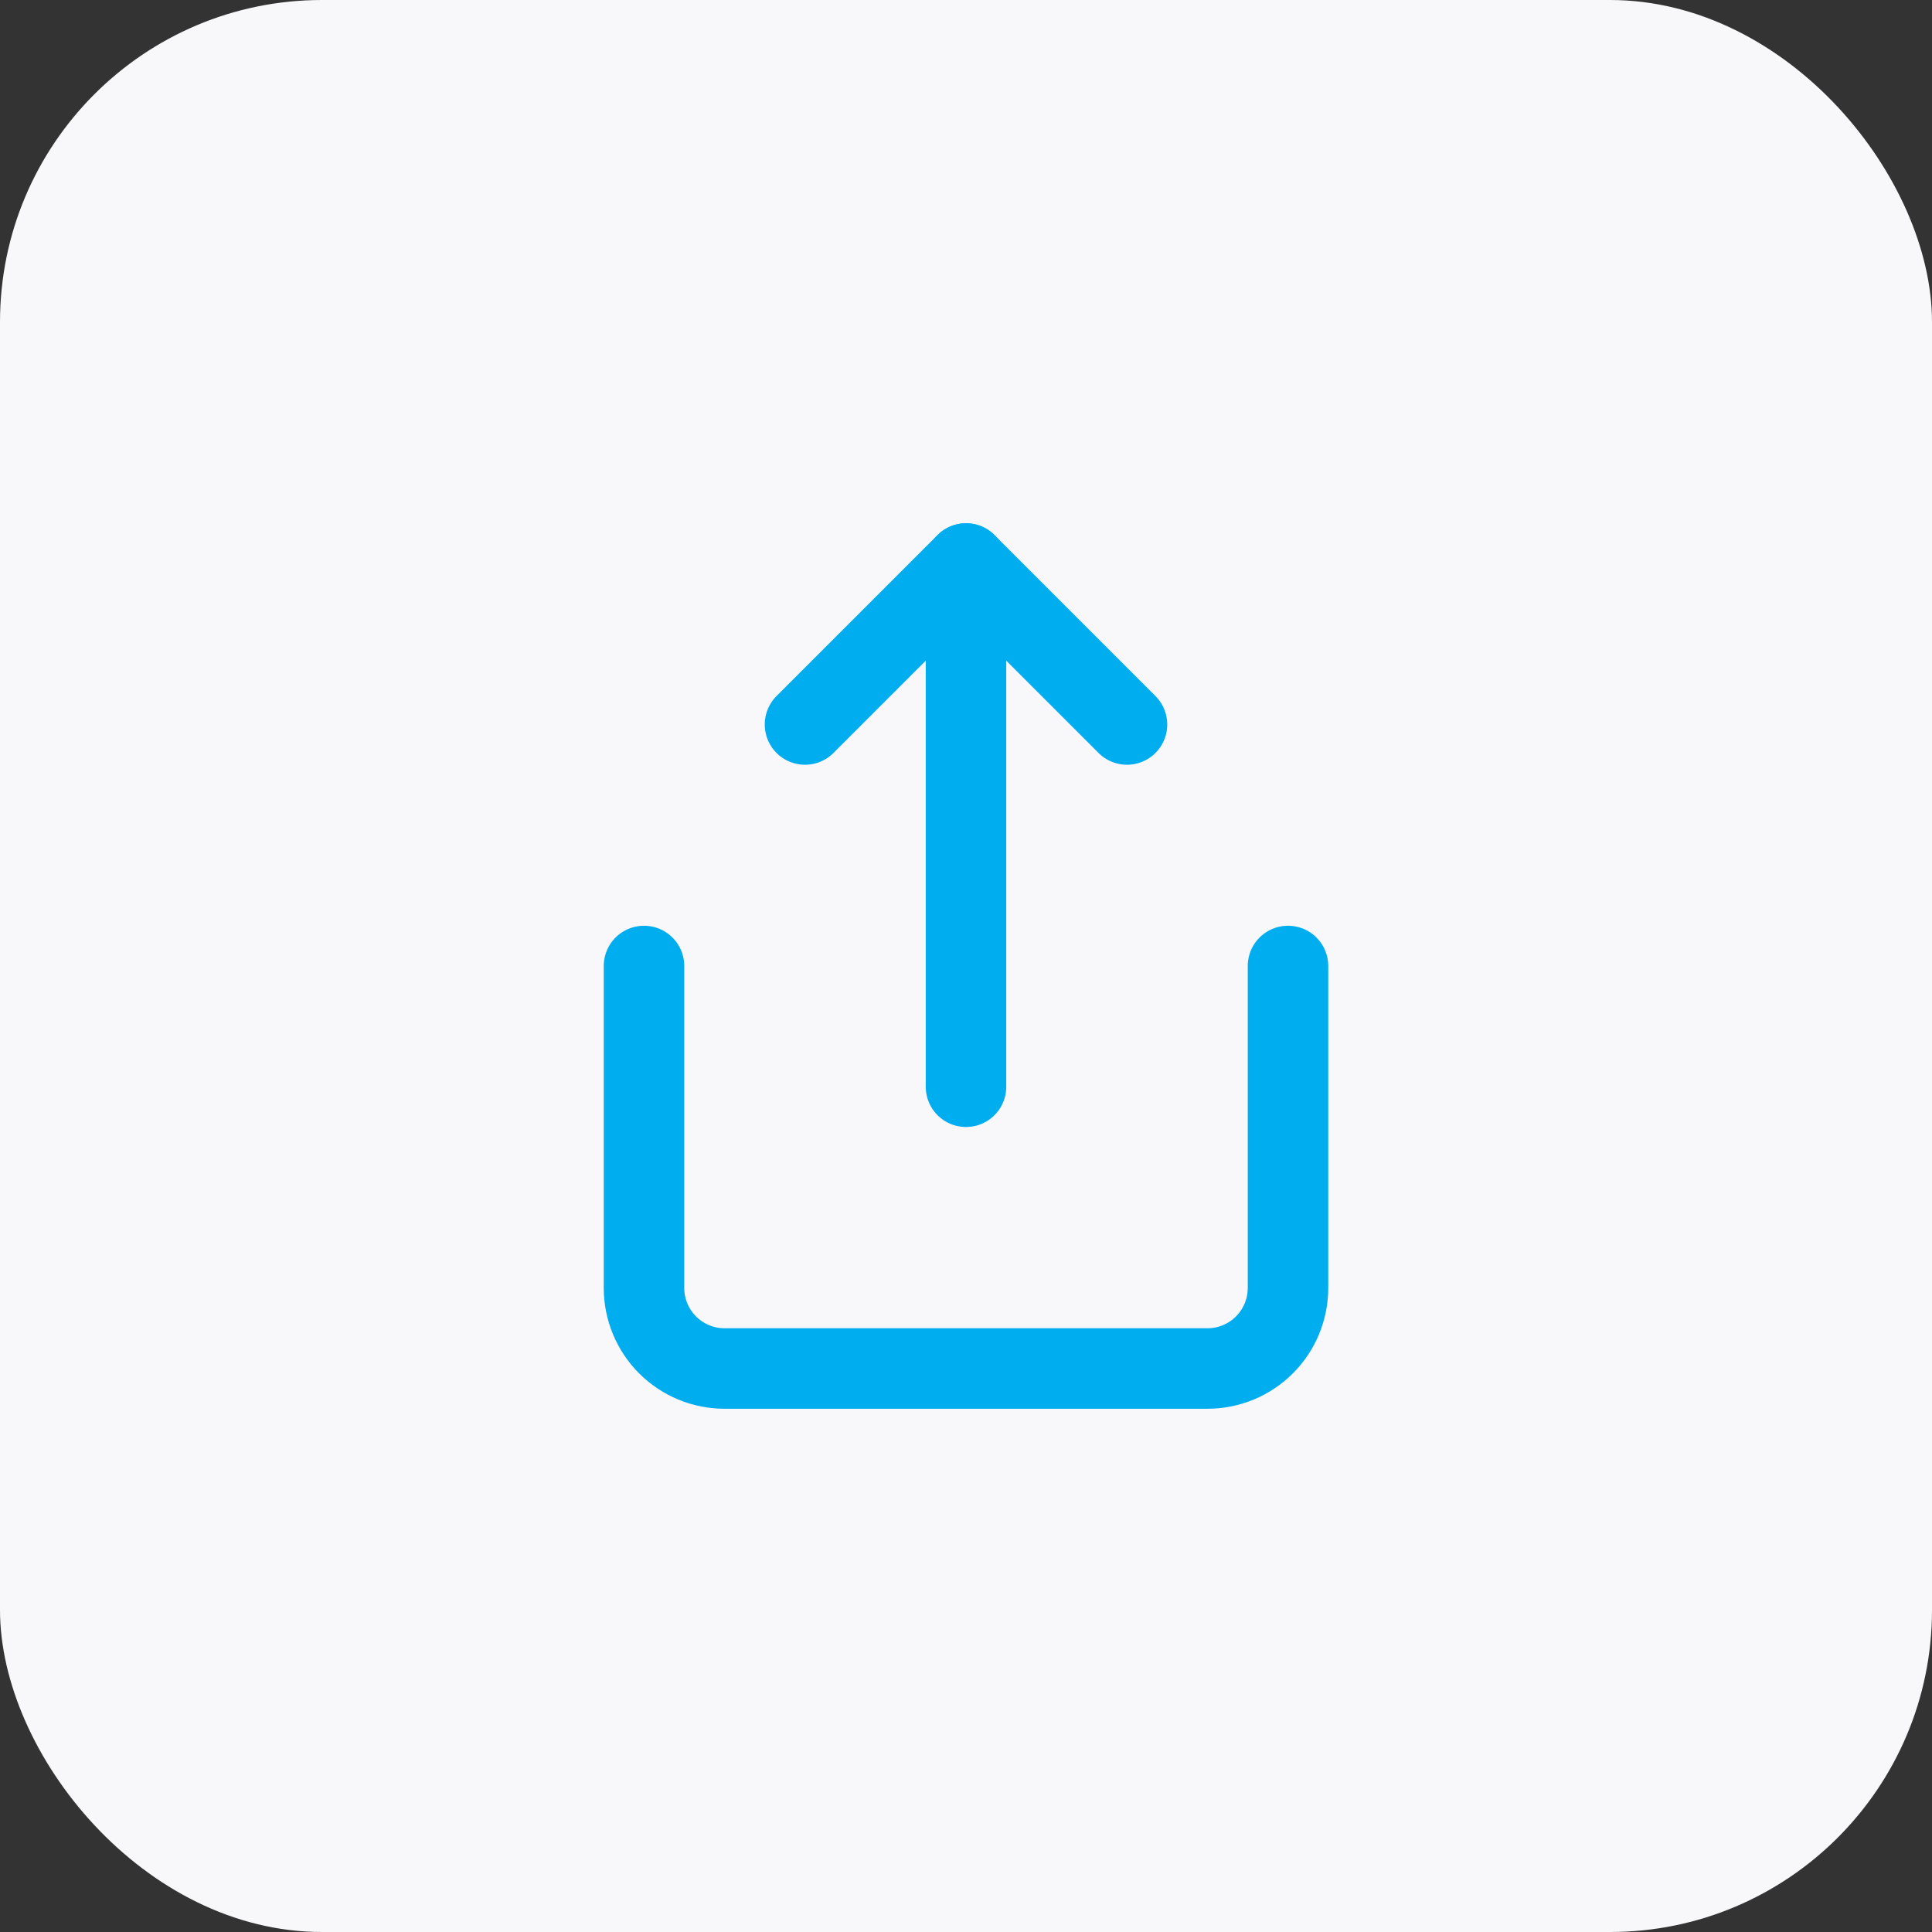 <svg width="48" height="48" viewBox="0 0 48 48" fill="none" xmlns="http://www.w3.org/2000/svg">
<rect x="0" y="0" width="48" height="48" fill="#333333" stroke="none"/>
<rect width="48" height="48" rx="8" fill="#F8F8FA"/>
<path d="M16 24V32C16 32.53 16.211 33.039 16.586 33.414C16.961 33.789 17.47 34 18 34H30C30.53 34 31.039 33.789 31.414 33.414C31.789 33.039 32 32.53 32 32V24" stroke="#00ADEF" stroke-width="2" stroke-linecap="round" stroke-linejoin="round"/>
<path d="M28 18L24 14L20 18" stroke="#00ADEF" stroke-width="2" stroke-linecap="round" stroke-linejoin="round"/>
<path d="M24 14V27" stroke="#00ADEF" stroke-width="2" stroke-linecap="round" stroke-linejoin="round"/>
</svg>
